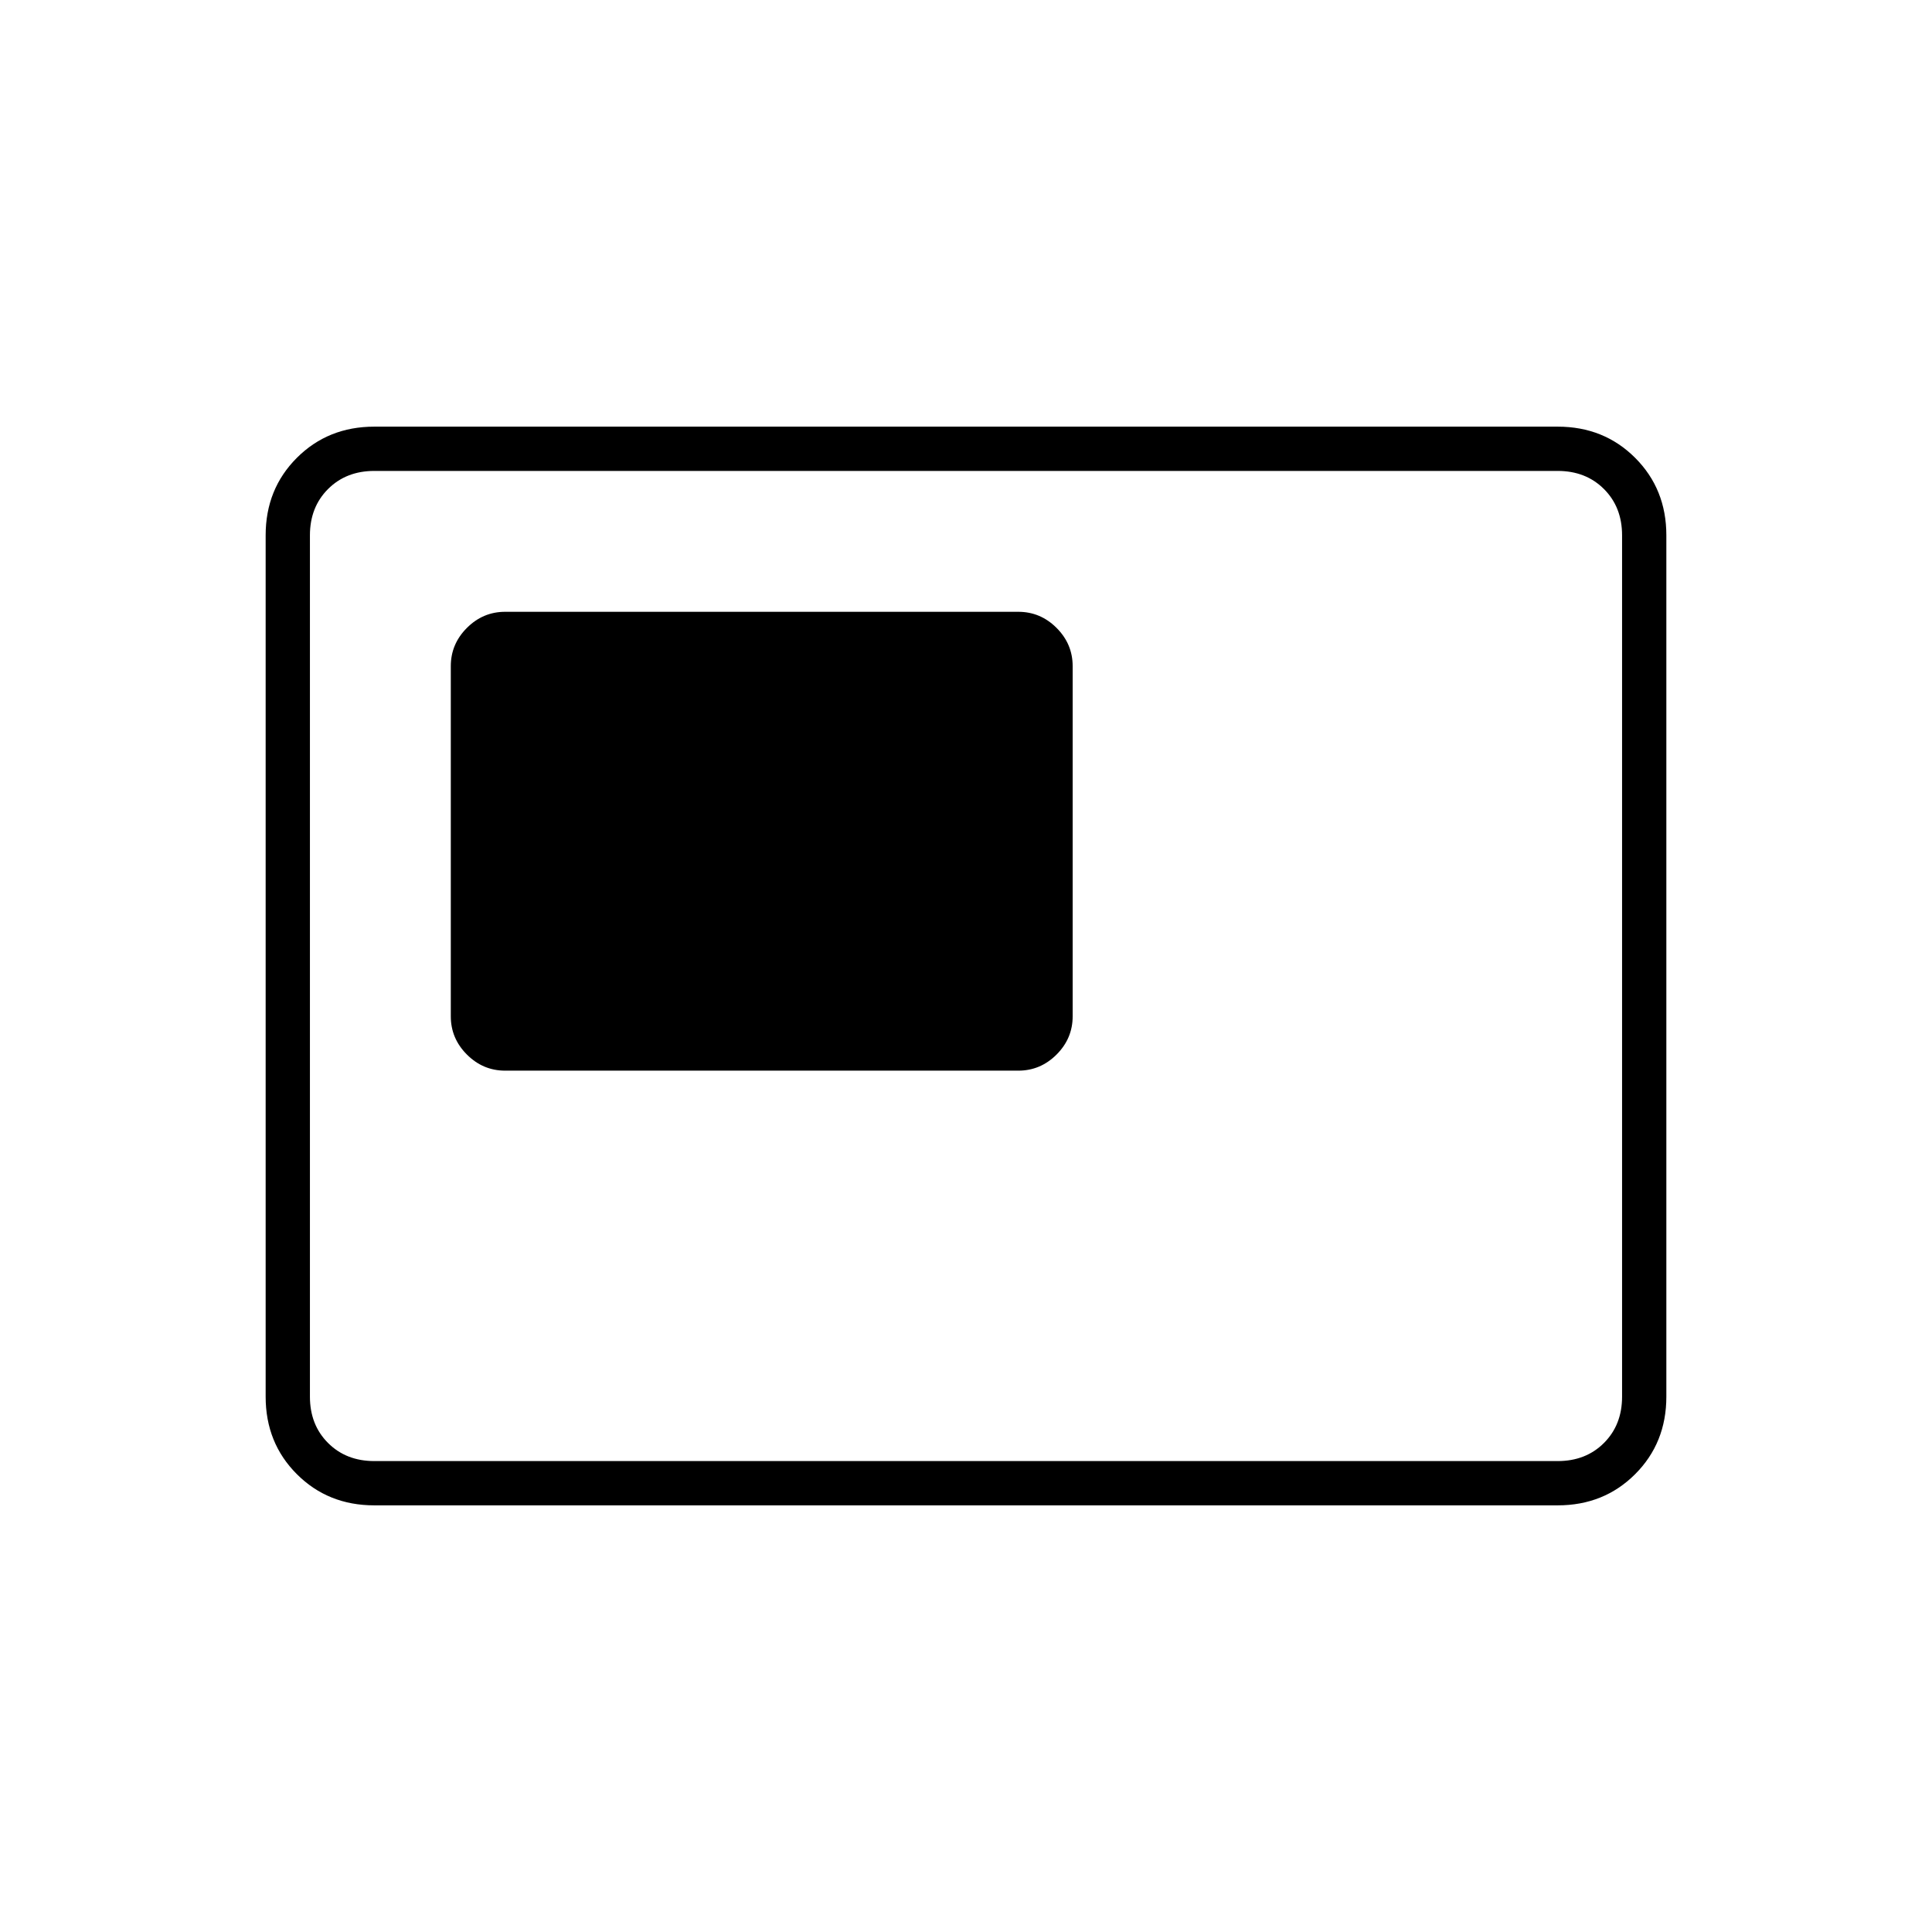 <svg xmlns="http://www.w3.org/2000/svg" height="48" width="48"><path d="M12.55 26.6H25.3Q25.85 26.6 26.25 26.2Q26.65 25.8 26.65 25.25V16.55Q26.65 16 26.25 15.6Q25.85 15.2 25.3 15.2H12.55Q12 15.2 11.6 15.6Q11.2 16 11.2 16.55V25.25Q11.2 25.8 11.6 26.2Q12 26.6 12.55 26.6ZM9.3 37.4Q8.15 37.4 7.375 36.625Q6.6 35.85 6.6 34.7V13.3Q6.6 12.15 7.375 11.375Q8.15 10.6 9.3 10.6H38.7Q39.85 10.6 40.625 11.375Q41.4 12.15 41.4 13.3V34.7Q41.4 35.85 40.625 36.625Q39.85 37.4 38.7 37.4ZM9.3 36.3Q8.6 36.3 8.15 35.85Q7.7 35.4 7.7 34.7V13.3Q7.7 12.6 8.15 12.15Q8.6 11.7 9.3 11.7Q8.6 11.7 8.15 12.15Q7.7 12.6 7.7 13.3V34.7Q7.7 35.4 8.15 35.85Q8.6 36.3 9.3 36.3ZM9.3 36.3H38.7Q39.4 36.3 39.85 35.85Q40.3 35.4 40.3 34.7V13.3Q40.3 12.6 39.85 12.15Q39.4 11.7 38.7 11.7H9.3Q8.6 11.7 8.15 12.15Q7.7 12.6 7.7 13.3V34.7Q7.7 35.4 8.15 35.85Q8.6 36.3 9.3 36.3Z"/></svg>